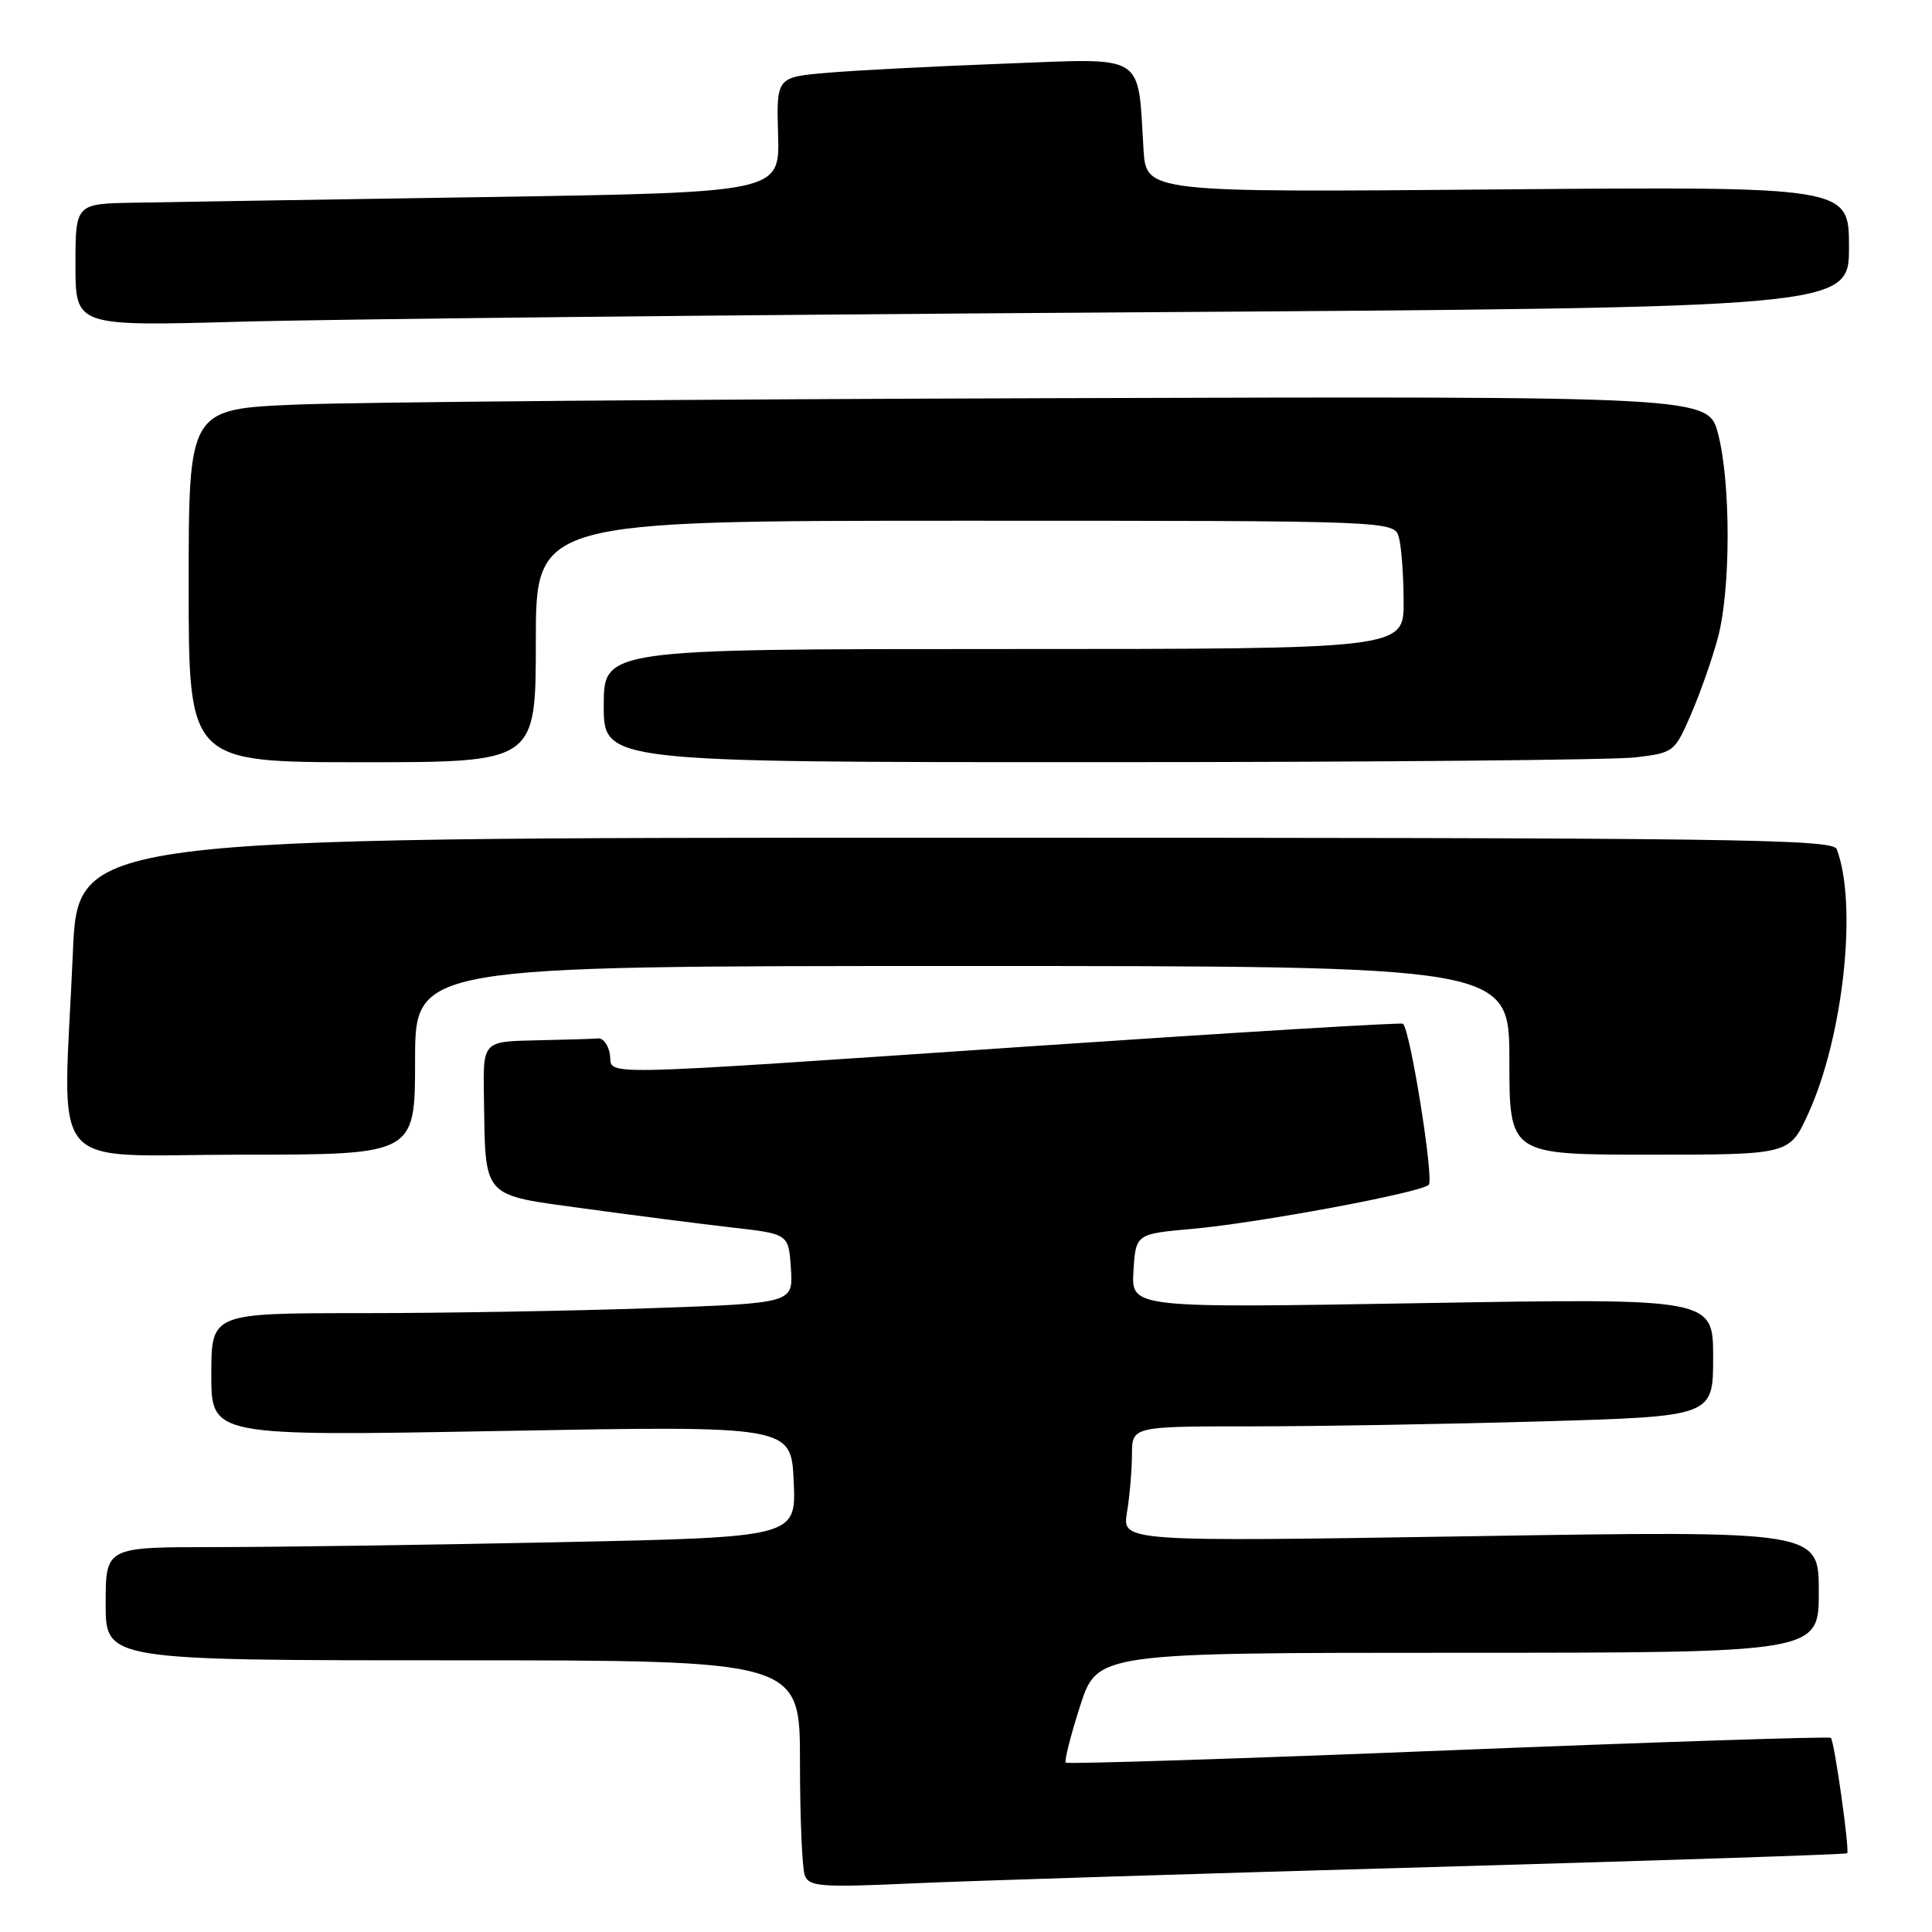 <?xml version="1.0" encoding="UTF-8" standalone="no"?>
<!DOCTYPE svg PUBLIC "-//W3C//DTD SVG 1.1//EN" "http://www.w3.org/Graphics/SVG/1.1/DTD/svg11.dtd" >
<svg xmlns="http://www.w3.org/2000/svg" xmlns:xlink="http://www.w3.org/1999/xlink" version="1.1" viewBox="0 0 256 256">
 <g >
 <path fill="currentColor"
d=" M 189.49 247.40 C 219.74 246.54 244.61 245.72 244.76 245.57 C 245.11 245.22 243.07 230.74 242.60 230.27 C 242.41 230.08 219.61 230.82 191.93 231.93 C 164.26 233.04 141.44 233.77 141.22 233.56 C 141.01 233.34 141.86 229.98 143.11 226.08 C 145.39 219.00 145.39 219.00 193.20 219.00 C 241.00 219.00 241.00 219.00 241.00 210.91 C 241.00 202.82 241.00 202.82 194.85 203.56 C 148.69 204.29 148.69 204.29 149.33 200.40 C 149.69 198.25 149.98 194.81 149.99 192.75 C 150.00 189.00 150.00 189.00 165.84 189.00 C 174.55 189.00 191.87 188.70 204.34 188.34 C 227.00 187.68 227.00 187.68 227.00 179.85 C 227.00 172.02 227.00 172.02 188.44 172.67 C 149.88 173.33 149.88 173.33 150.19 168.41 C 150.50 163.50 150.50 163.50 158.00 162.83 C 166.71 162.05 188.12 158.07 189.31 157.00 C 190.05 156.35 186.86 136.42 185.90 135.65 C 185.68 135.47 163.68 136.80 137.00 138.61 C 77.15 142.66 81.22 142.58 80.82 139.75 C 80.64 138.51 79.94 137.54 79.25 137.60 C 78.56 137.66 74.85 137.77 71.00 137.85 C 64.00 138.00 64.00 138.00 64.12 145.25 C 64.34 158.99 63.68 158.25 77.51 160.15 C 84.10 161.05 92.88 162.18 97.00 162.65 C 104.50 163.50 104.50 163.50 104.80 168.09 C 105.10 172.68 105.10 172.68 86.30 173.34 C 75.96 173.70 58.61 174.00 47.75 174.00 C 28.00 174.00 28.00 174.00 28.00 182.16 C 28.00 190.31 28.00 190.31 66.42 189.61 C 104.84 188.91 104.84 188.91 105.17 196.30 C 105.50 203.69 105.50 203.69 74.09 204.35 C 56.81 204.71 36.22 205.00 28.34 205.00 C 14.00 205.00 14.00 205.00 14.00 212.50 C 14.00 220.00 14.00 220.00 60.00 220.00 C 106.00 220.00 106.00 220.00 106.00 233.42 C 106.00 240.80 106.29 247.59 106.64 248.50 C 107.21 249.99 108.76 250.11 120.89 249.56 C 128.38 249.22 159.25 248.25 189.49 247.40 Z  M 55.00 140.50 C 55.00 128.00 55.00 128.00 127.50 128.00 C 200.00 128.00 200.00 128.00 200.00 140.50 C 200.00 153.00 200.00 153.00 218.56 153.00 C 237.11 153.00 237.11 153.00 239.59 147.59 C 244.26 137.38 246.16 119.79 243.37 112.51 C 242.85 111.17 229.38 111.00 126.55 111.00 C 10.31 111.00 10.31 111.00 9.66 126.16 C 8.36 156.17 5.72 153.00 32.00 153.00 C 55.00 153.00 55.00 153.00 55.00 140.50 Z  M 71.00 85.00 C 71.00 69.00 71.00 69.00 127.88 69.00 C 184.77 69.00 184.77 69.00 185.37 71.25 C 185.70 72.49 185.98 76.31 185.99 79.75 C 186.00 86.00 186.00 86.00 133.00 86.00 C 80.00 86.00 80.00 86.00 80.00 93.50 C 80.00 101.00 80.00 101.00 145.75 100.99 C 181.91 100.99 213.83 100.70 216.68 100.36 C 221.79 99.75 221.90 99.66 224.08 94.62 C 225.30 91.80 226.90 87.25 227.63 84.50 C 229.34 78.15 229.35 64.00 227.66 57.50 C 226.36 52.50 226.36 52.50 139.93 52.76 C 92.39 52.90 47.09 53.28 39.25 53.61 C 25.00 54.21 25.00 54.21 25.00 77.60 C 25.00 101.00 25.00 101.00 48.00 101.00 C 71.00 101.00 71.00 101.00 71.00 85.00 Z  M 149.25 41.39 C 245.00 40.76 245.00 40.76 245.00 32.73 C 245.00 24.71 245.00 24.71 198.43 25.10 C 151.87 25.50 151.87 25.50 151.52 19.76 C 150.73 6.92 152.01 7.71 133.15 8.43 C 123.99 8.77 113.43 9.32 109.69 9.64 C 102.88 10.22 102.88 10.22 103.10 17.86 C 103.32 25.50 103.32 25.50 64.41 26.11 C 43.01 26.44 22.01 26.78 17.75 26.86 C 10.00 27.00 10.00 27.00 10.00 35.12 C 10.00 43.23 10.00 43.23 31.75 42.63 C 43.71 42.29 96.59 41.73 149.25 41.39 Z "/>
</g>
</svg>